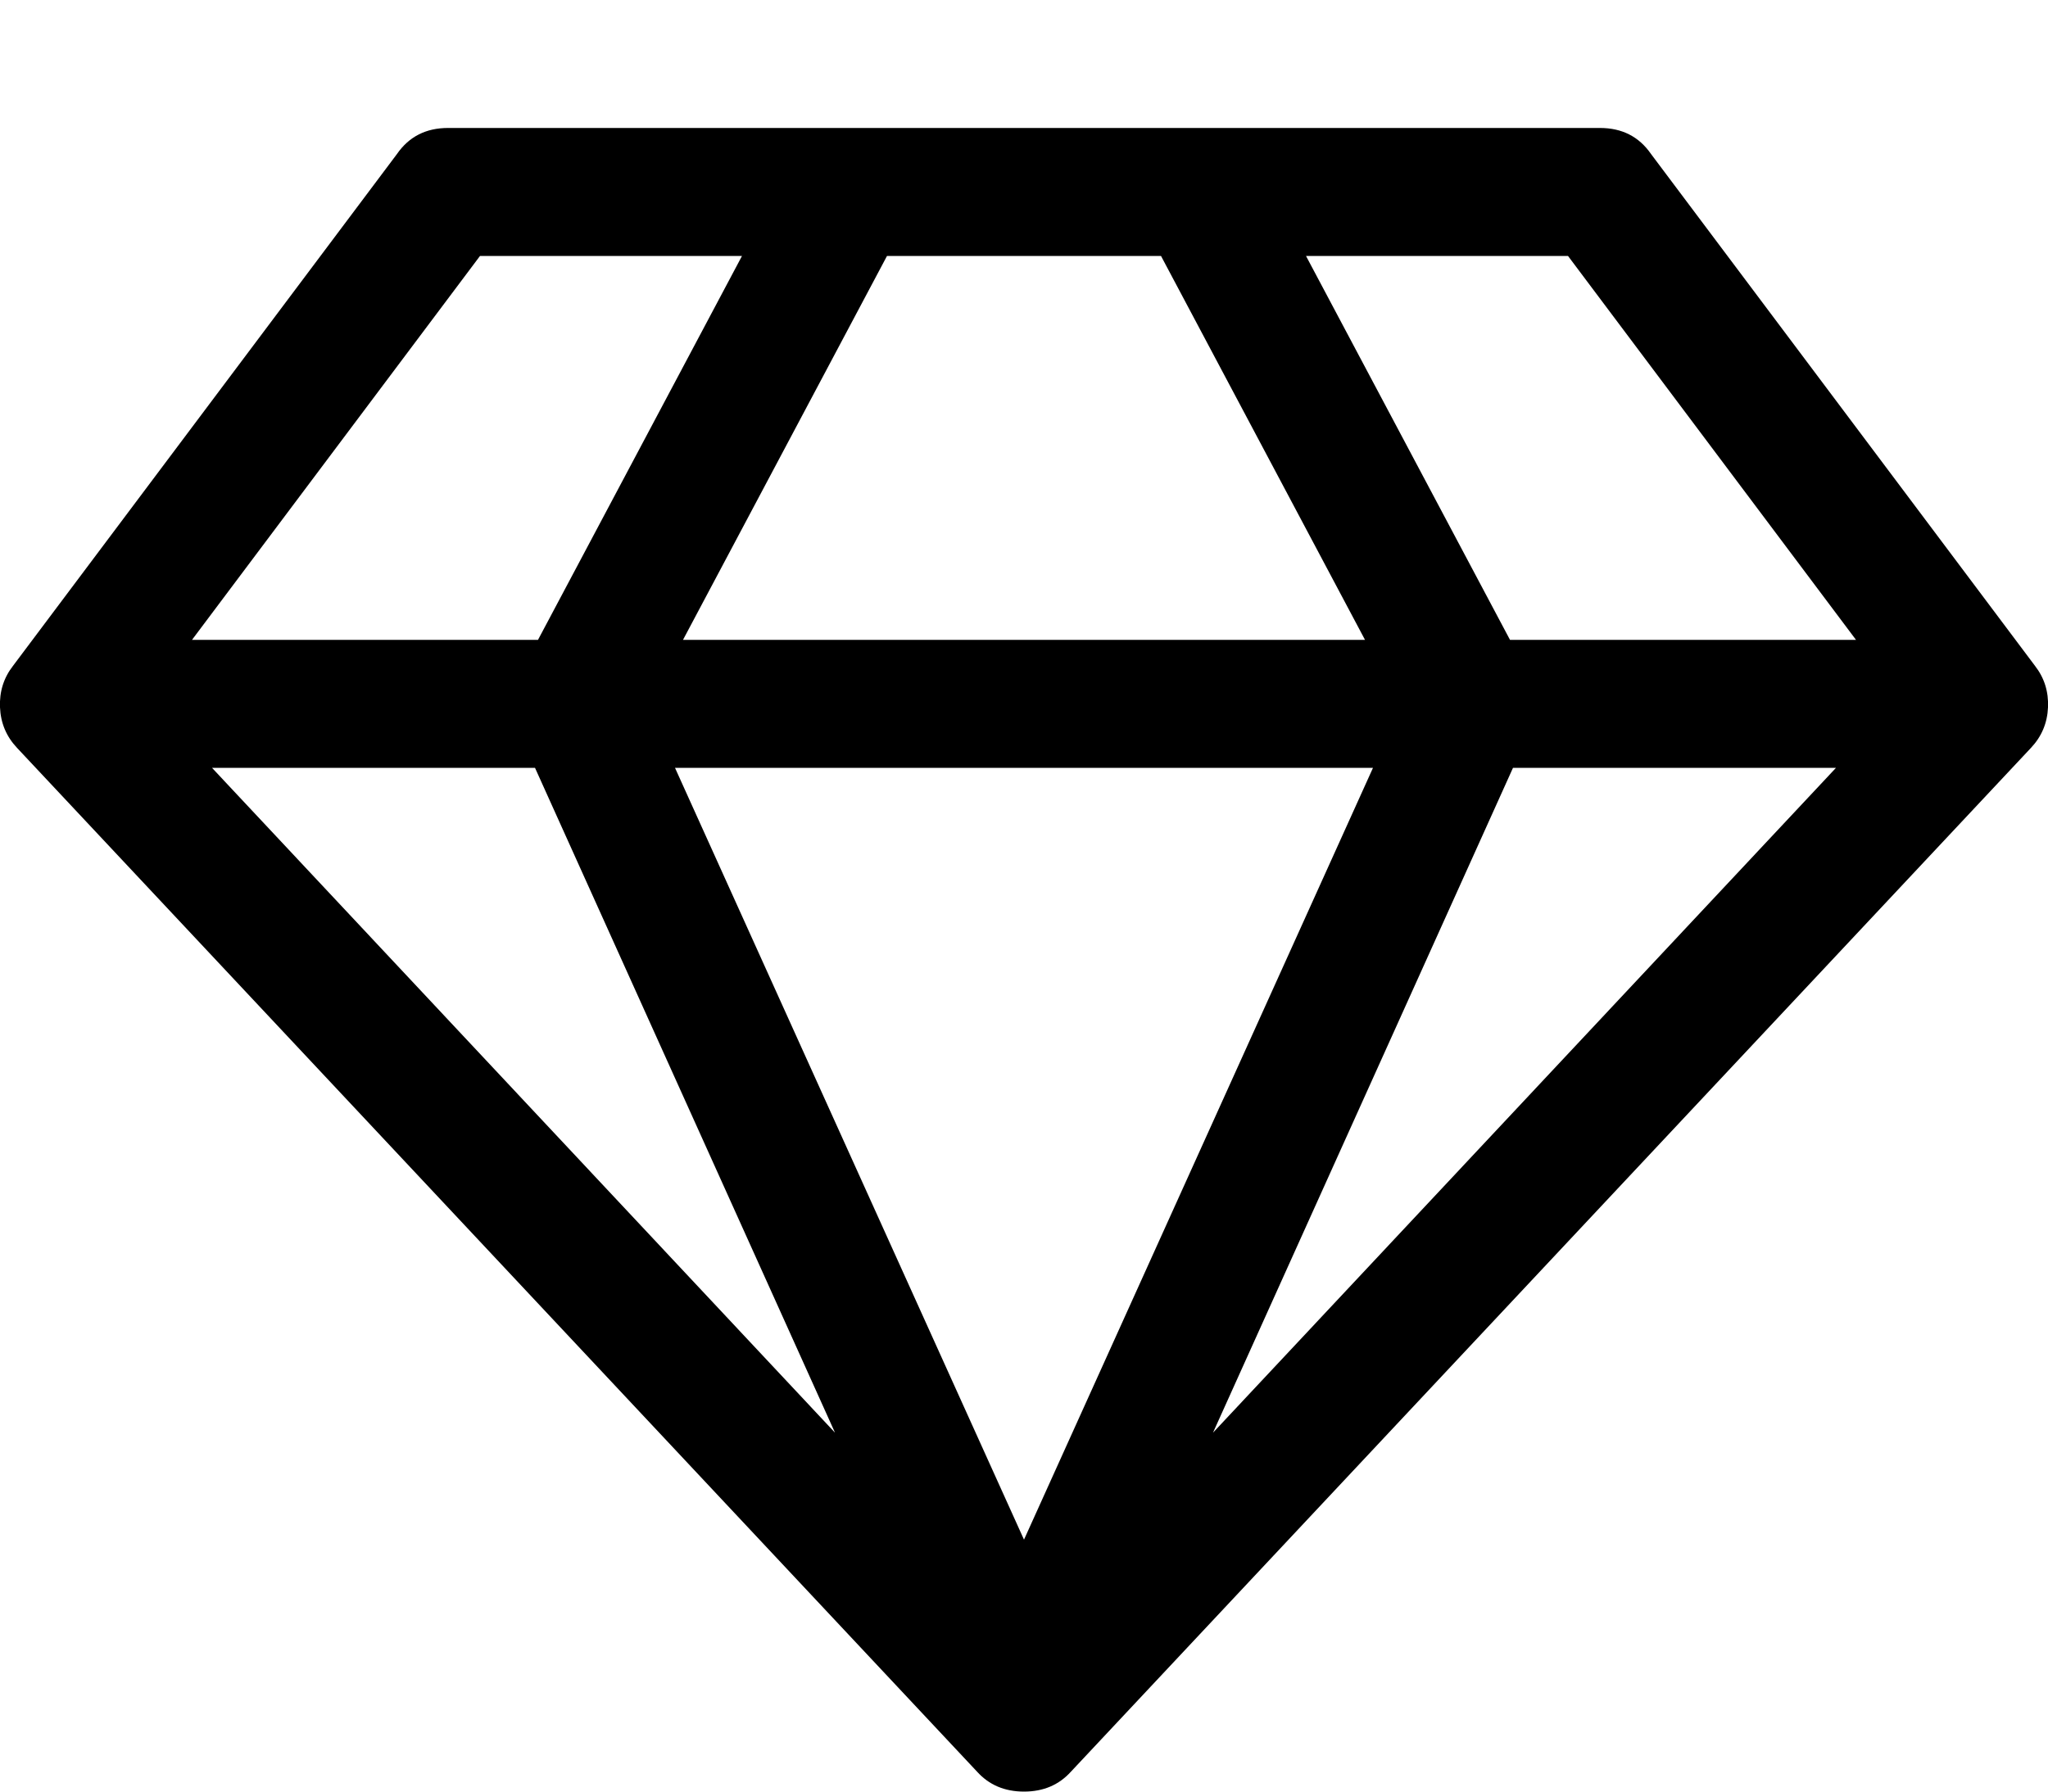 <svg xmlns="http://www.w3.org/2000/svg" version="1.1" width="204.8" height="179.2"><path d="M212 768l623 -665l-300 665h-323zM1024 -4l349 772h-698zM538 896l204 384h-262l-288 -384h346zM1213 103l623 665h-323zM683 896h682l-204 384h-274zM1510 896h346l-288 384h-262zM1651 1382l384 -512q14 -18 13 -41.5t-17 -40.5l-960 -1024q-18 -20 -47 -20t-47 20 l-960 1024q-16 17 -17 40.5t13 41.5l384 512q18 26 51 26h1152q33 0 51 -26z" transform="scale(0.1 -0.1) translate(0 -1536)" /></svg>
